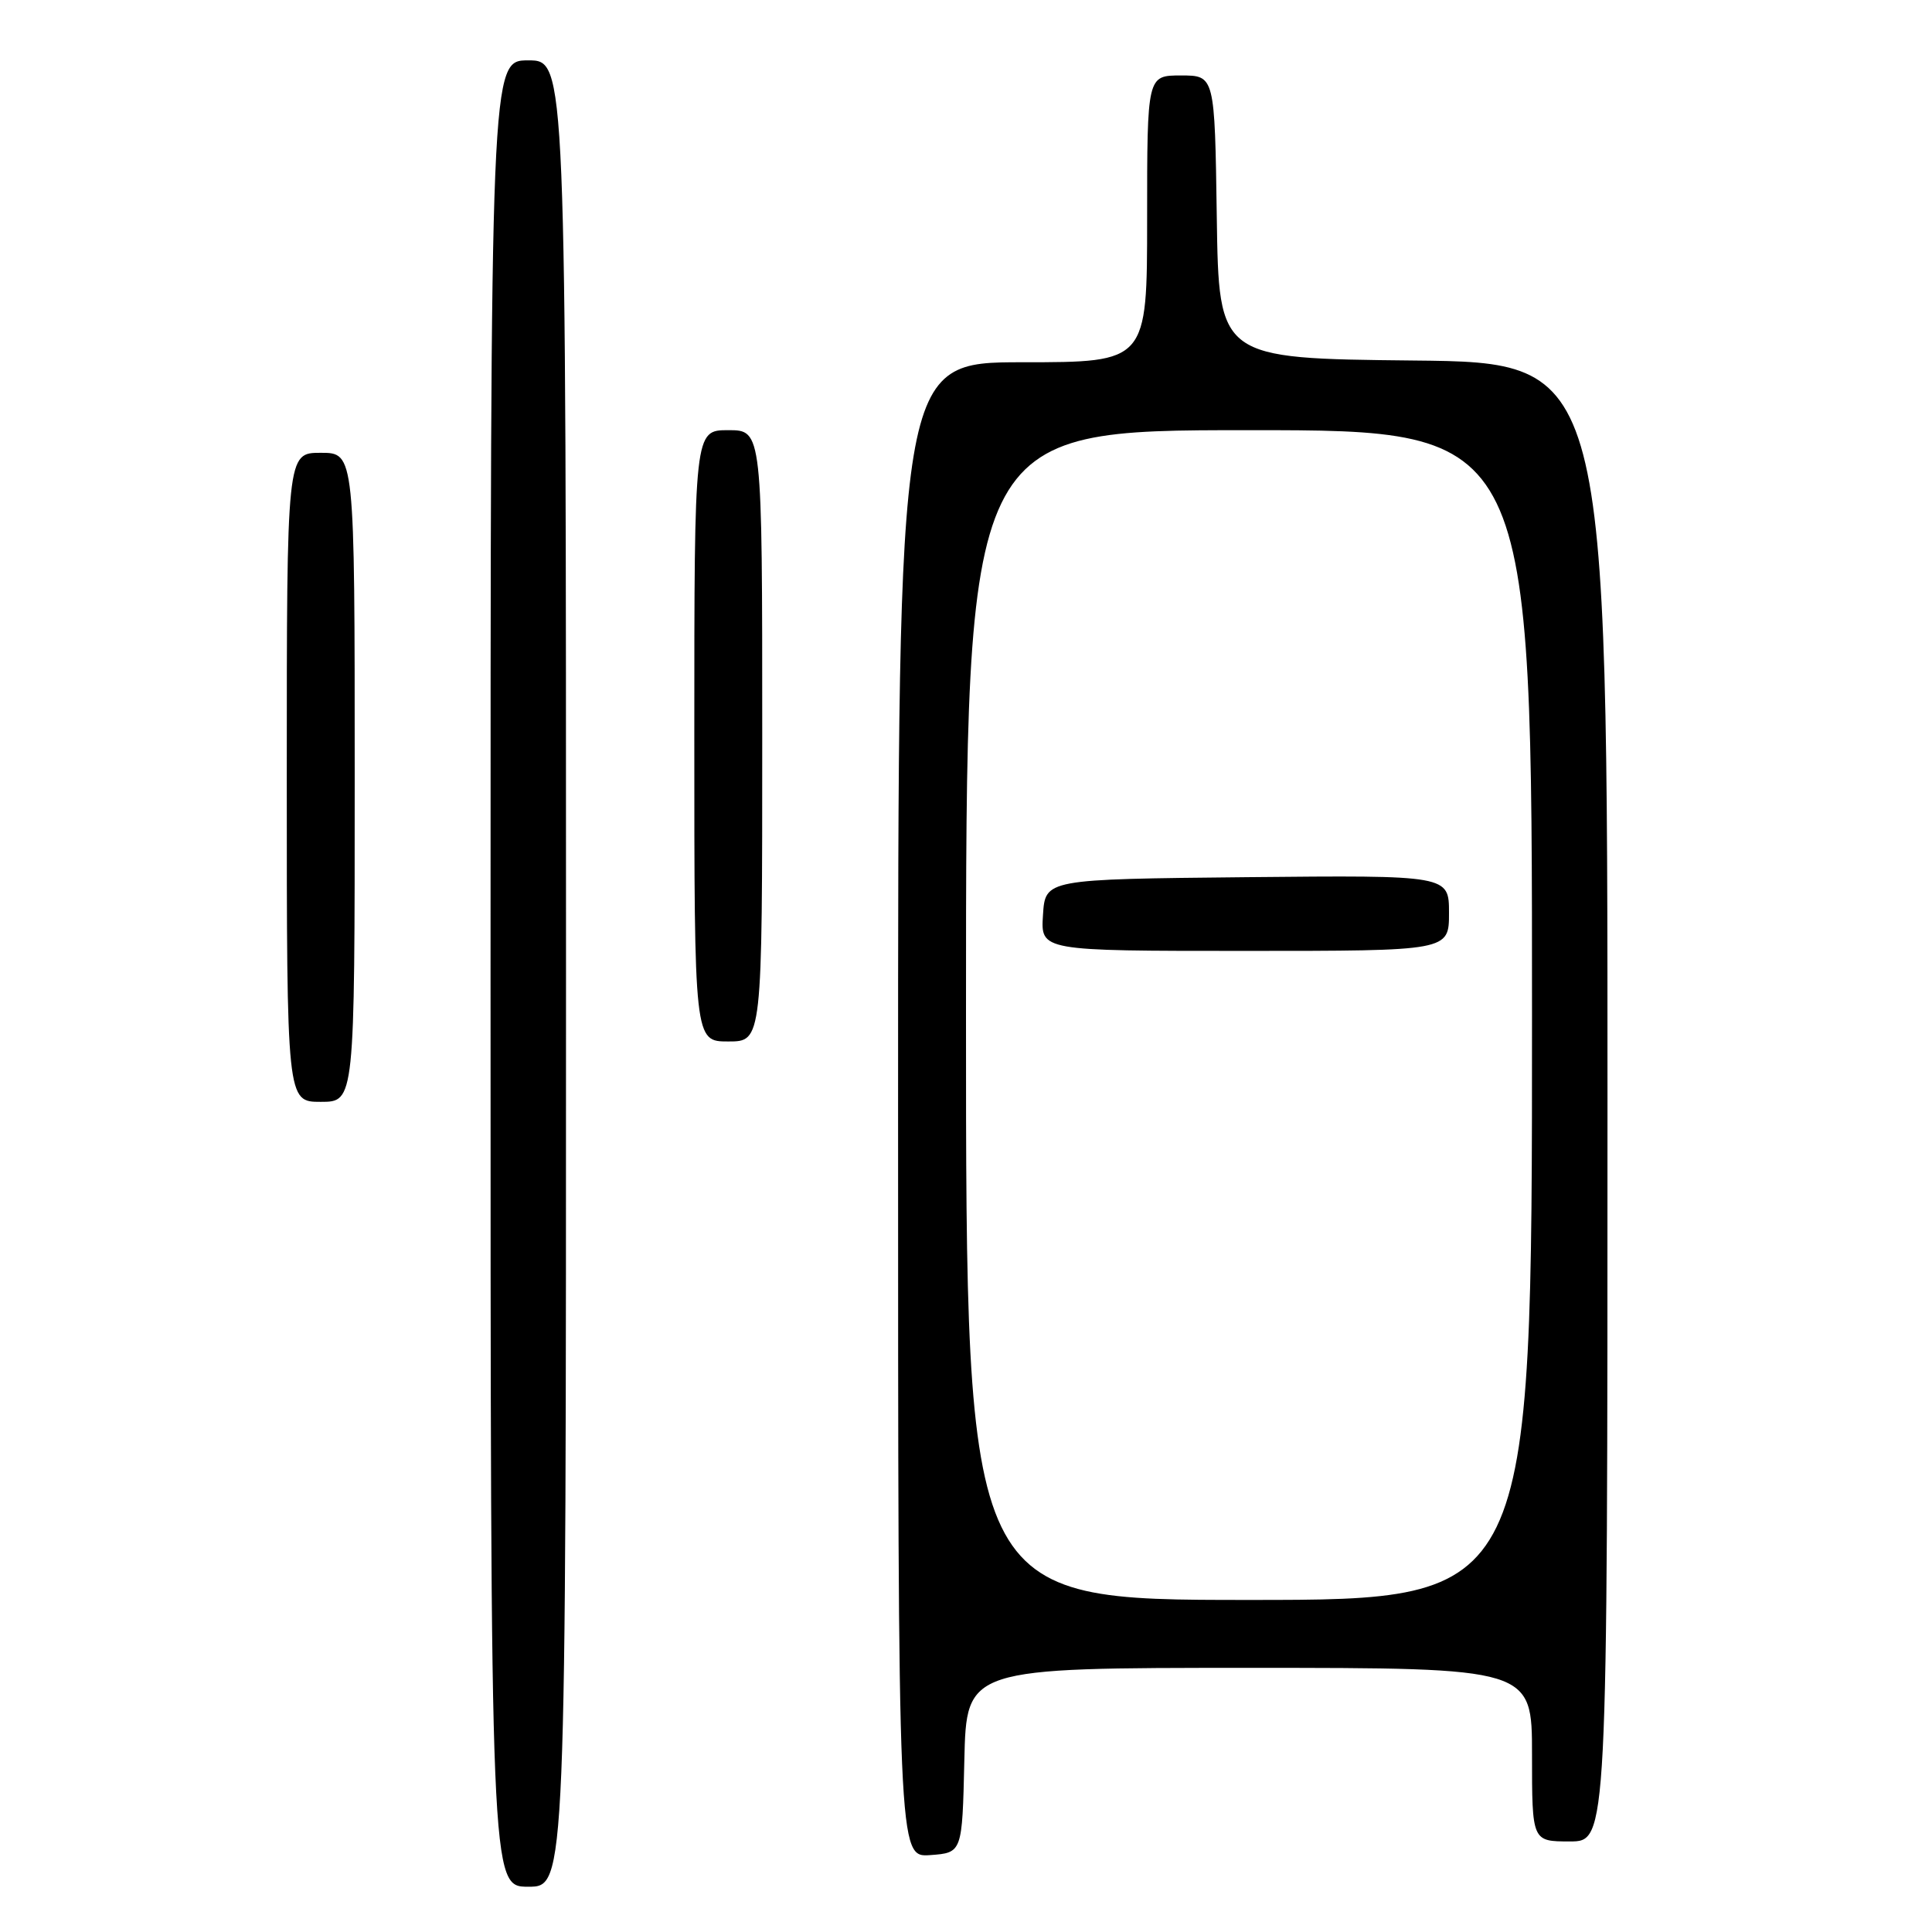 <?xml version="1.0" encoding="UTF-8" standalone="no"?>
<!DOCTYPE svg PUBLIC "-//W3C//DTD SVG 1.1//EN" "http://www.w3.org/Graphics/SVG/1.1/DTD/svg11.dtd" >
<svg xmlns="http://www.w3.org/2000/svg" xmlns:xlink="http://www.w3.org/1999/xlink" version="1.1" viewBox="0 0 256 256">
 <g >
 <path fill="currentColor"
d=" M 75.00 129.00 C 75.00 8.00 75.00 8.00 70.00 8.00 C 65.00 8.00 65.00 8.00 65.00 129.00 C 65.00 250.00 65.00 250.00 70.00 250.00 C 75.00 250.00 75.00 250.00 75.00 129.00 Z  M 127.78 233.25 C 128.06 221.00 128.06 221.00 165.53 221.00 C 203.00 221.00 203.00 221.00 203.00 232.50 C 203.00 244.00 203.00 244.00 208.00 244.00 C 213.00 244.00 213.00 244.00 213.00 146.02 C 213.00 48.03 213.00 48.03 187.25 47.77 C 161.50 47.50 161.50 47.50 161.23 28.75 C 160.96 10.00 160.96 10.00 156.48 10.00 C 152.00 10.00 152.00 10.00 152.00 29.00 C 152.00 48.00 152.00 48.00 135.50 48.00 C 119.00 48.00 119.00 48.00 119.00 147.06 C 119.00 246.11 119.00 246.11 123.25 245.81 C 127.50 245.50 127.50 245.50 127.78 233.25 Z  M 47.00 103.00 C 47.00 60.00 47.00 60.00 42.50 60.00 C 38.00 60.00 38.00 60.00 38.00 103.00 C 38.00 146.00 38.00 146.00 42.50 146.00 C 47.00 146.00 47.00 146.00 47.00 103.00 Z  M 101.00 97.50 C 101.00 57.00 101.00 57.00 96.50 57.00 C 92.00 57.00 92.00 57.00 92.00 97.50 C 92.00 138.00 92.00 138.00 96.50 138.00 C 101.00 138.00 101.00 138.00 101.00 97.50 Z  M 128.00 134.50 C 128.00 57.00 128.00 57.00 165.50 57.00 C 203.00 57.00 203.00 57.00 203.00 134.50 C 203.00 212.00 203.00 212.00 165.50 212.00 C 128.00 212.00 128.00 212.00 128.00 134.50 Z  M 192.00 120.98 C 192.00 115.97 192.00 115.97 165.25 116.23 C 138.50 116.50 138.50 116.50 138.20 121.25 C 137.89 126.00 137.89 126.00 164.95 126.00 C 192.00 126.00 192.00 126.00 192.00 120.98 Z "/>
</g>
</svg>